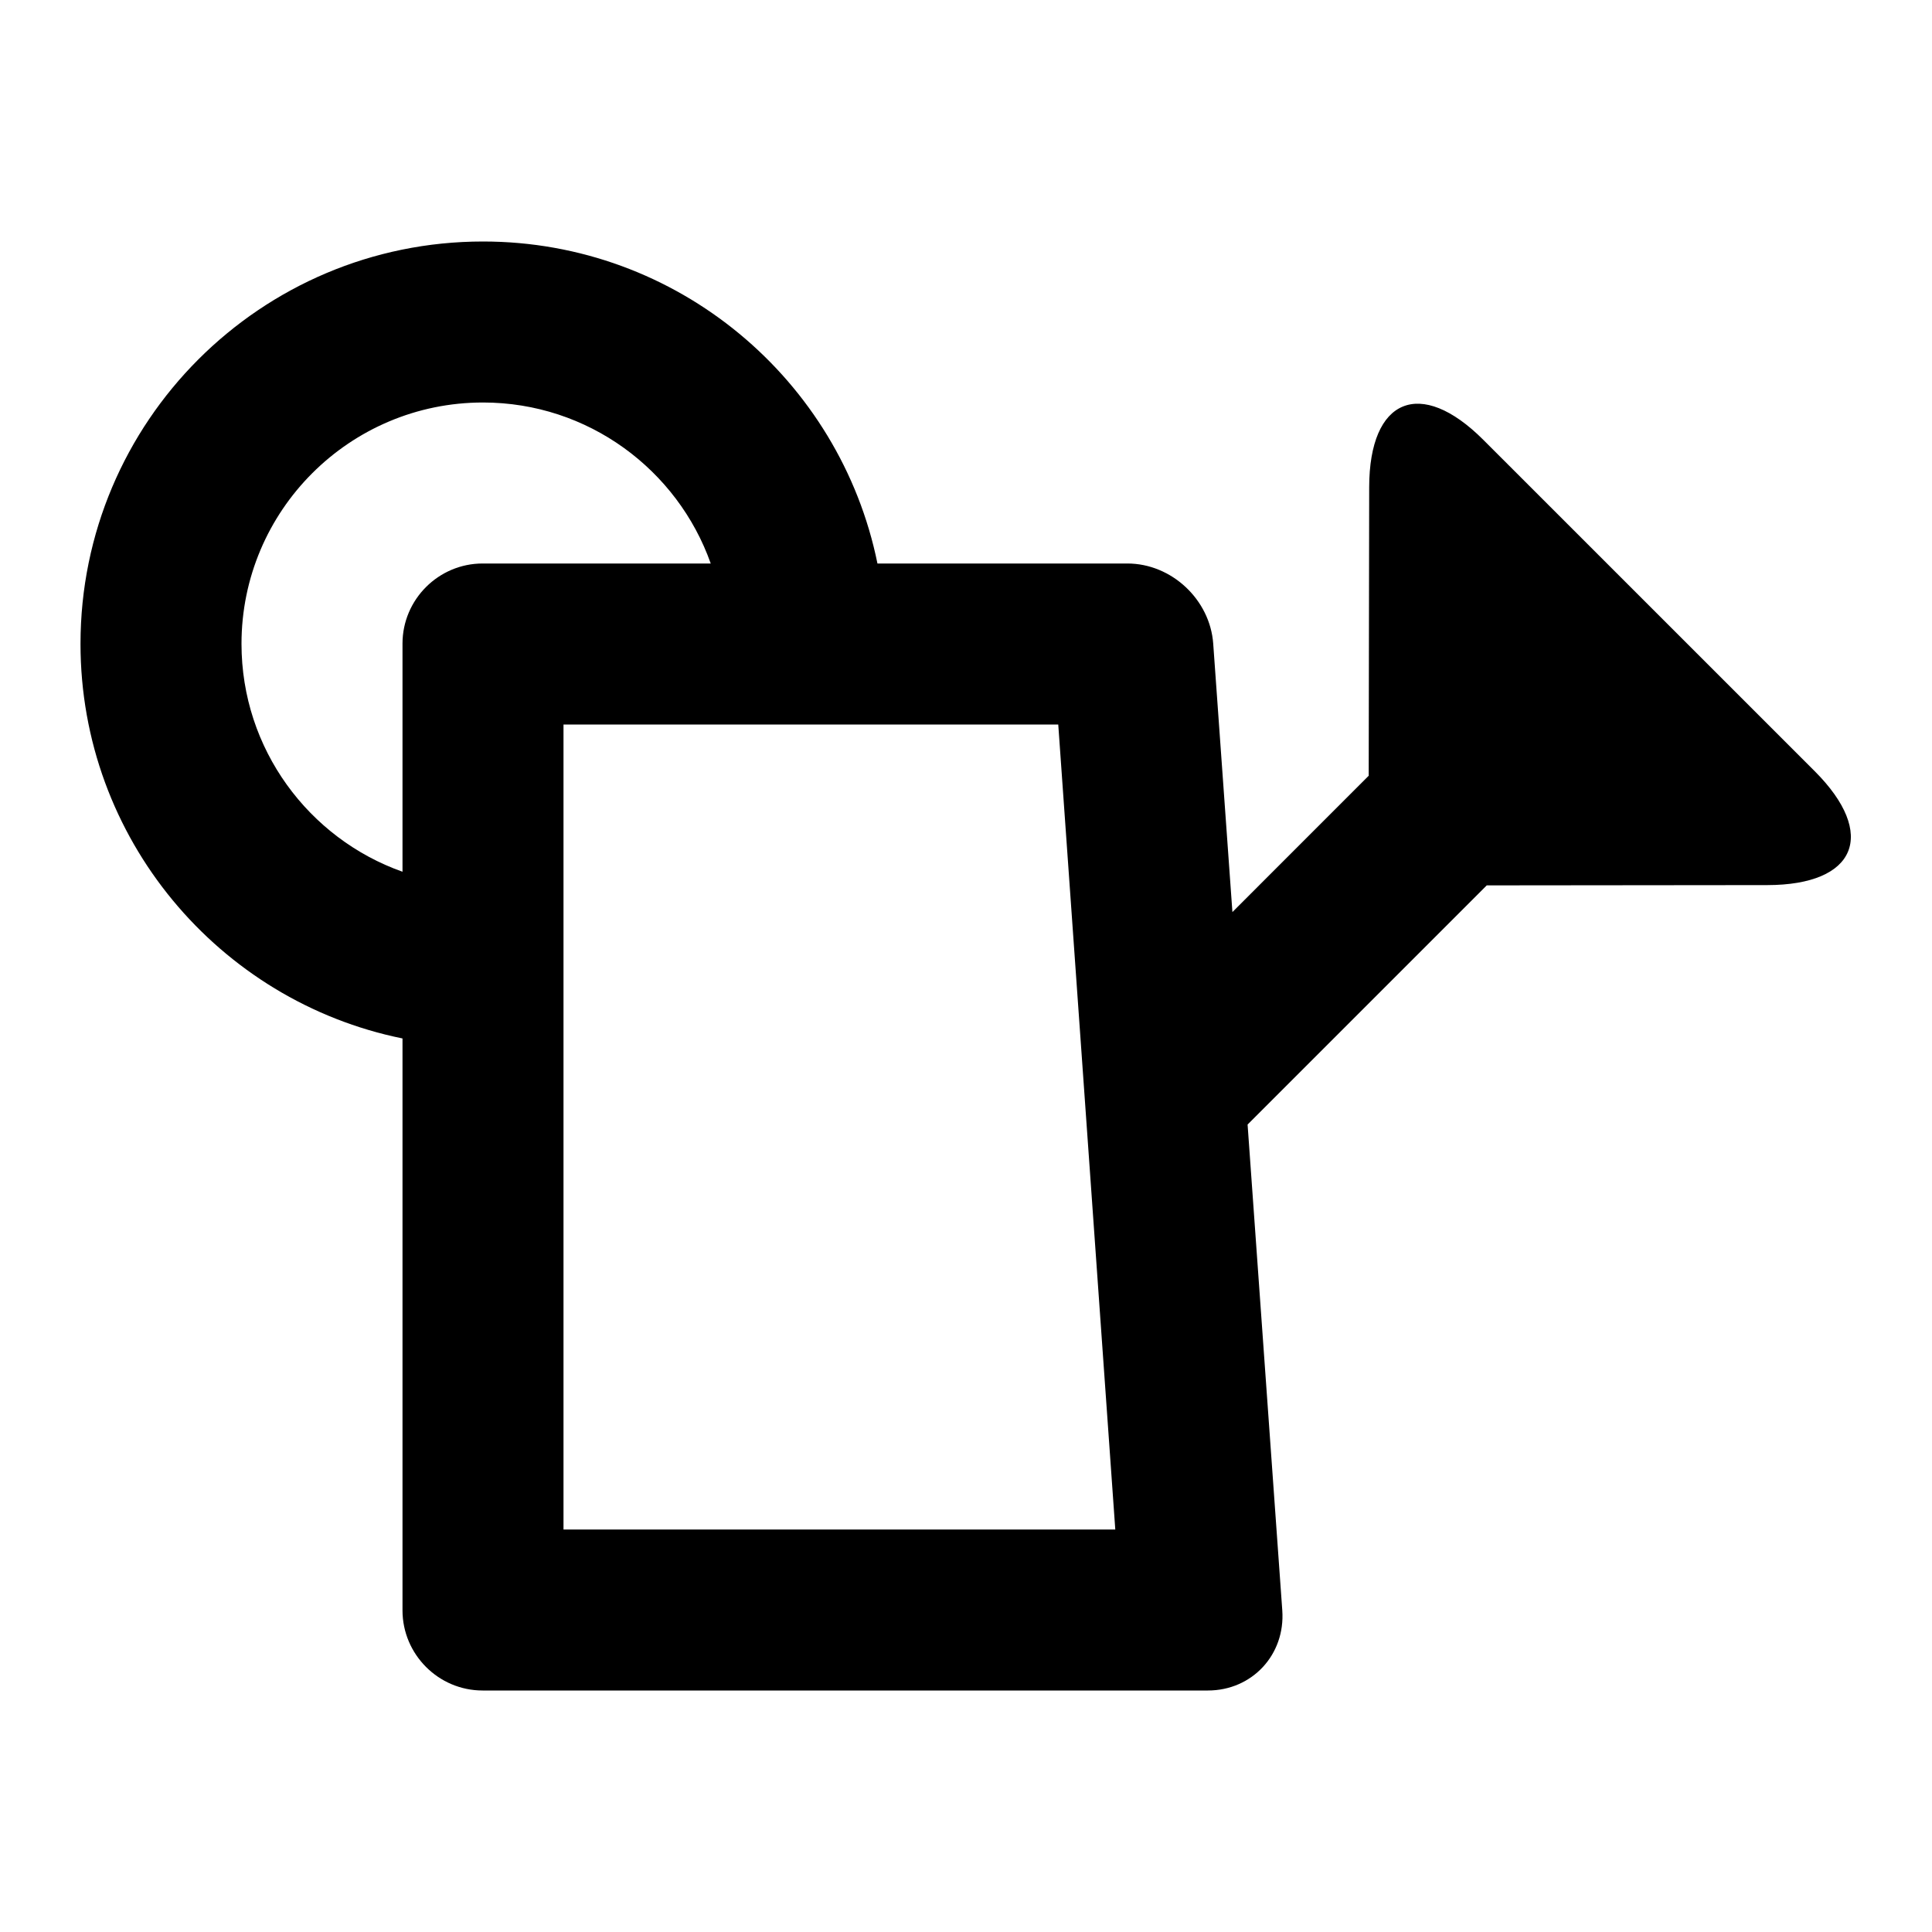 <?xml version="1.0" encoding="UTF-8"?>
<svg width="48px" height="48px" viewBox="0 0 48 48" version="1.1" xmlns="http://www.w3.org/2000/svg" xmlns:xlink="http://www.w3.org/1999/xlink">
    <!-- Generator: Sketch 49.3 (51167) - http://www.bohemiancoding.com/sketch -->
    <title>theicons.co/svg/nature-09</title>
    <desc>Created with Sketch.</desc>
    <defs></defs>
    <g id="The-Icons" stroke="none" stroke-width="1" fill="none" fill-rule="evenodd">
        <g id="v-1.5" transform="translate(-1152, -1728)" fill="#000000">
            <g id="Nature" transform="translate(96, 1728)">
                <g id="Watering-Can" transform="translate(1056, 0)">
                    <path d="M10,25.8 C5.436,24.873 2,20.83 2,15.996 C2,10.479 6.476,6 12,6 C16.838,6 20.874,9.441 21.8,14 L28.009,14 C29.109,14 30.064,14.9 30.142,15.991 L30.619,22.66 L34.005,19.273 L34.017,12.102 C34.021,9.892 35.294,9.369 36.852,10.927 L45.086,19.16 C46.647,20.721 46.123,21.988 43.908,21.99 L36.938,21.997 L30.996,27.939 L31.858,40.009 C31.936,41.108 31.11,42 30.009,42 L11.991,42 C10.891,42 10,41.1 10,40.009 L10,25.8 Z M10,15.991 C10,14.892 10.898,14 11.991,14 L17.658,14 C16.834,11.672 14.61,10 12,10 C8.687,10 6,12.687 6,15.996 C6,18.608 7.671,20.833 10,21.658 L10,15.991 Z M27.709,38 L26.292,18 L14,18 L14,38 L27.709,38 Z" id="Combined-Shape"></path>
                </g>
            </g>
        </g>
    </g>
</svg>